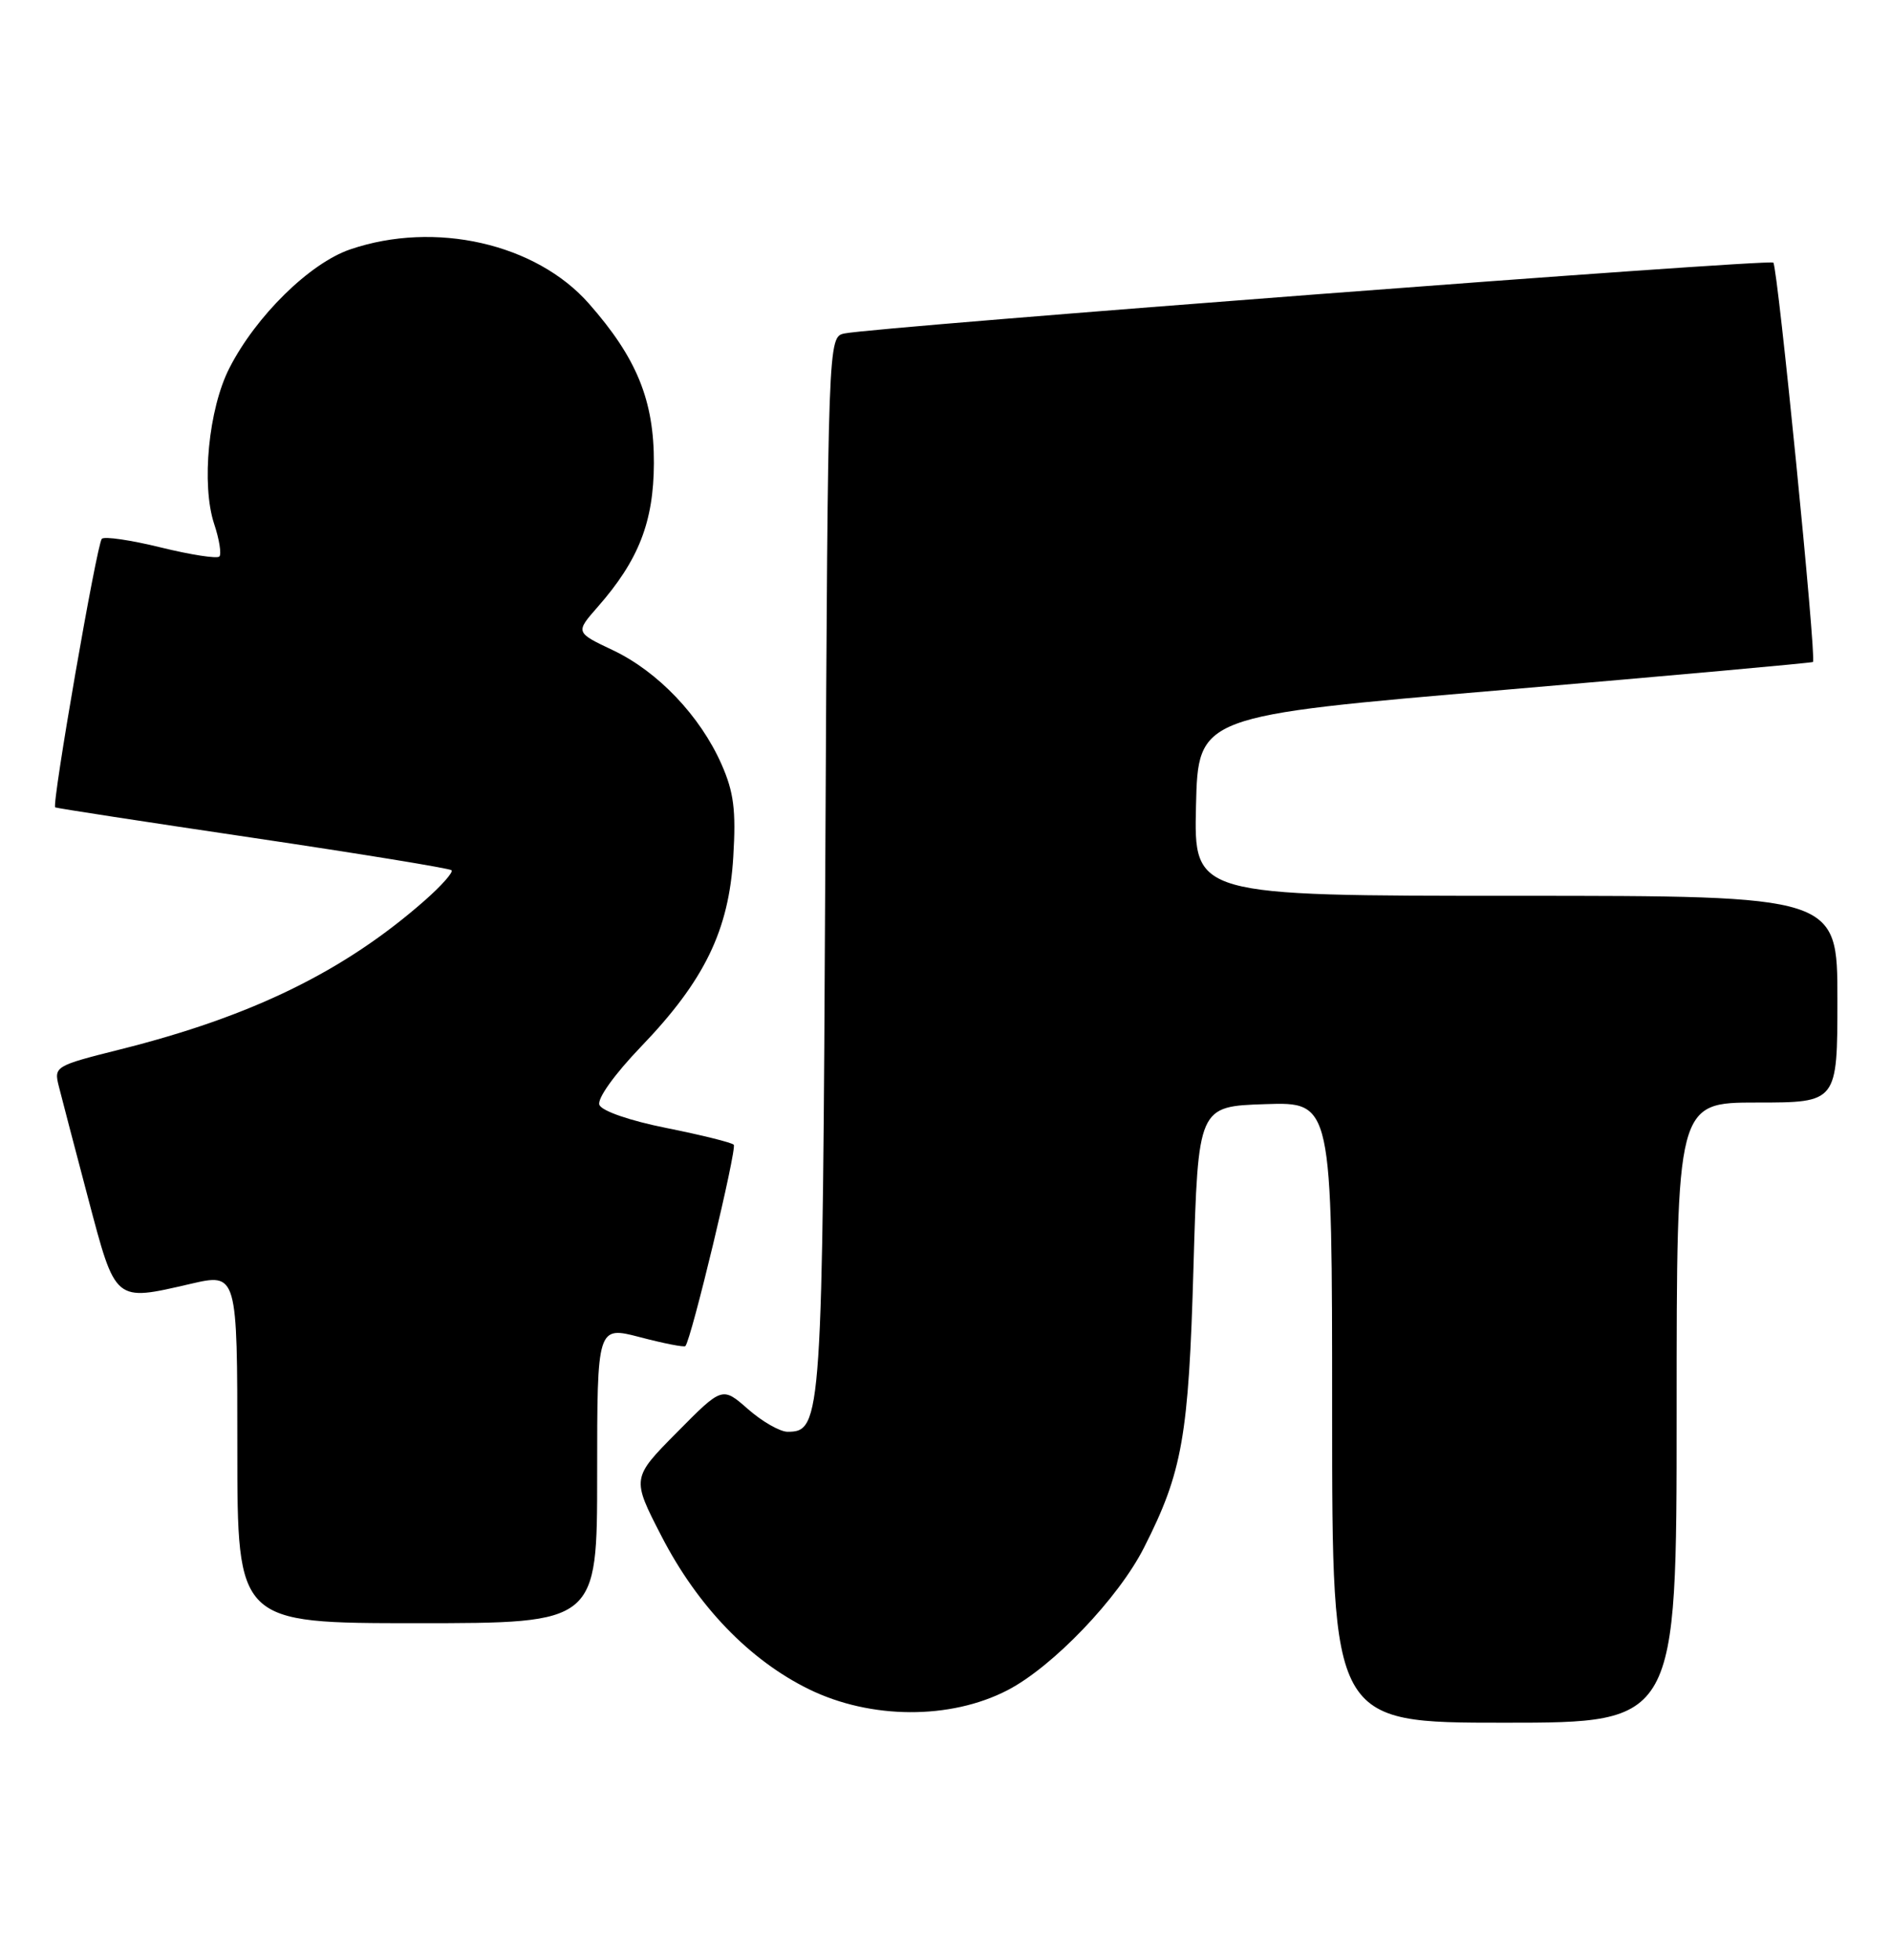 <?xml version="1.0" encoding="UTF-8" standalone="no"?>
<!DOCTYPE svg PUBLIC "-//W3C//DTD SVG 1.1//EN" "http://www.w3.org/Graphics/SVG/1.1/DTD/svg11.dtd" >
<svg xmlns="http://www.w3.org/2000/svg" xmlns:xlink="http://www.w3.org/1999/xlink" version="1.1" viewBox="0 0 247 256">
 <g >
 <path fill="currentColor"
d=" M 219.00 184.50 C 219.00 144.00 219.00 144.00 229.50 144.00 C 240.00 144.00 240.00 144.00 240.00 130.50 C 240.00 117.00 240.00 117.00 197.97 117.00 C 155.94 117.00 155.94 117.00 156.22 105.25 C 156.50 93.50 156.50 93.50 196.50 90.10 C 218.50 88.22 236.64 86.58 236.81 86.46 C 237.29 86.09 232.20 34.87 231.63 34.30 C 231.12 33.79 114.50 42.69 110.32 43.55 C 108.15 44.00 108.15 44.00 107.80 112.75 C 107.44 185.48 107.34 187.00 102.87 187.00 C 101.88 187.00 99.56 185.67 97.71 184.05 C 94.34 181.09 94.34 181.09 88.42 187.08 C 82.50 193.06 82.50 193.06 86.40 200.63 C 91.12 209.79 97.90 216.83 105.69 220.64 C 113.74 224.57 124.12 224.62 131.59 220.76 C 137.51 217.70 146.09 208.74 149.44 202.11 C 154.45 192.23 155.26 187.63 155.89 165.50 C 156.50 144.50 156.50 144.50 165.25 144.21 C 174.00 143.92 174.00 143.92 174.00 184.46 C 174.00 225.00 174.00 225.00 196.50 225.00 C 219.00 225.00 219.00 225.00 219.00 184.50 Z  M 78.00 192.59 C 78.00 173.19 78.00 173.19 83.61 174.65 C 86.69 175.46 89.35 175.98 89.52 175.81 C 90.28 175.04 96.30 149.97 95.84 149.51 C 95.56 149.22 91.61 148.24 87.07 147.33 C 82.26 146.37 78.59 145.10 78.29 144.30 C 77.98 143.50 80.28 140.29 83.75 136.68 C 92.02 128.07 95.21 121.51 95.78 111.91 C 96.15 105.80 95.85 103.45 94.23 99.79 C 91.45 93.51 85.94 87.72 80.09 84.94 C 75.15 82.60 75.15 82.60 78.07 79.27 C 83.42 73.18 85.38 68.17 85.41 60.50 C 85.44 52.30 83.18 46.76 76.92 39.65 C 70.01 31.80 56.81 28.80 45.75 32.57 C 40.46 34.37 33.43 41.28 29.96 48.08 C 27.24 53.40 26.28 63.29 27.97 68.42 C 28.65 70.46 28.95 72.38 28.65 72.69 C 28.34 72.99 24.90 72.46 21.00 71.50 C 17.10 70.54 13.63 70.03 13.30 70.37 C 12.65 71.02 6.73 105.13 7.21 105.45 C 7.37 105.56 18.98 107.34 33.00 109.42 C 47.02 111.50 58.71 113.41 58.98 113.66 C 59.24 113.91 57.66 115.69 55.48 117.61 C 44.96 126.86 32.91 132.75 15.67 137.07 C 7.19 139.20 7.03 139.29 7.68 141.87 C 8.04 143.32 9.77 149.90 11.51 156.50 C 15.13 170.18 14.90 169.99 24.86 167.69 C 31.00 166.27 31.00 166.27 31.00 189.13 C 31.00 212.00 31.00 212.00 54.50 212.00 C 78.00 212.00 78.00 212.00 78.00 192.59 Z "/>
</g>
</svg>